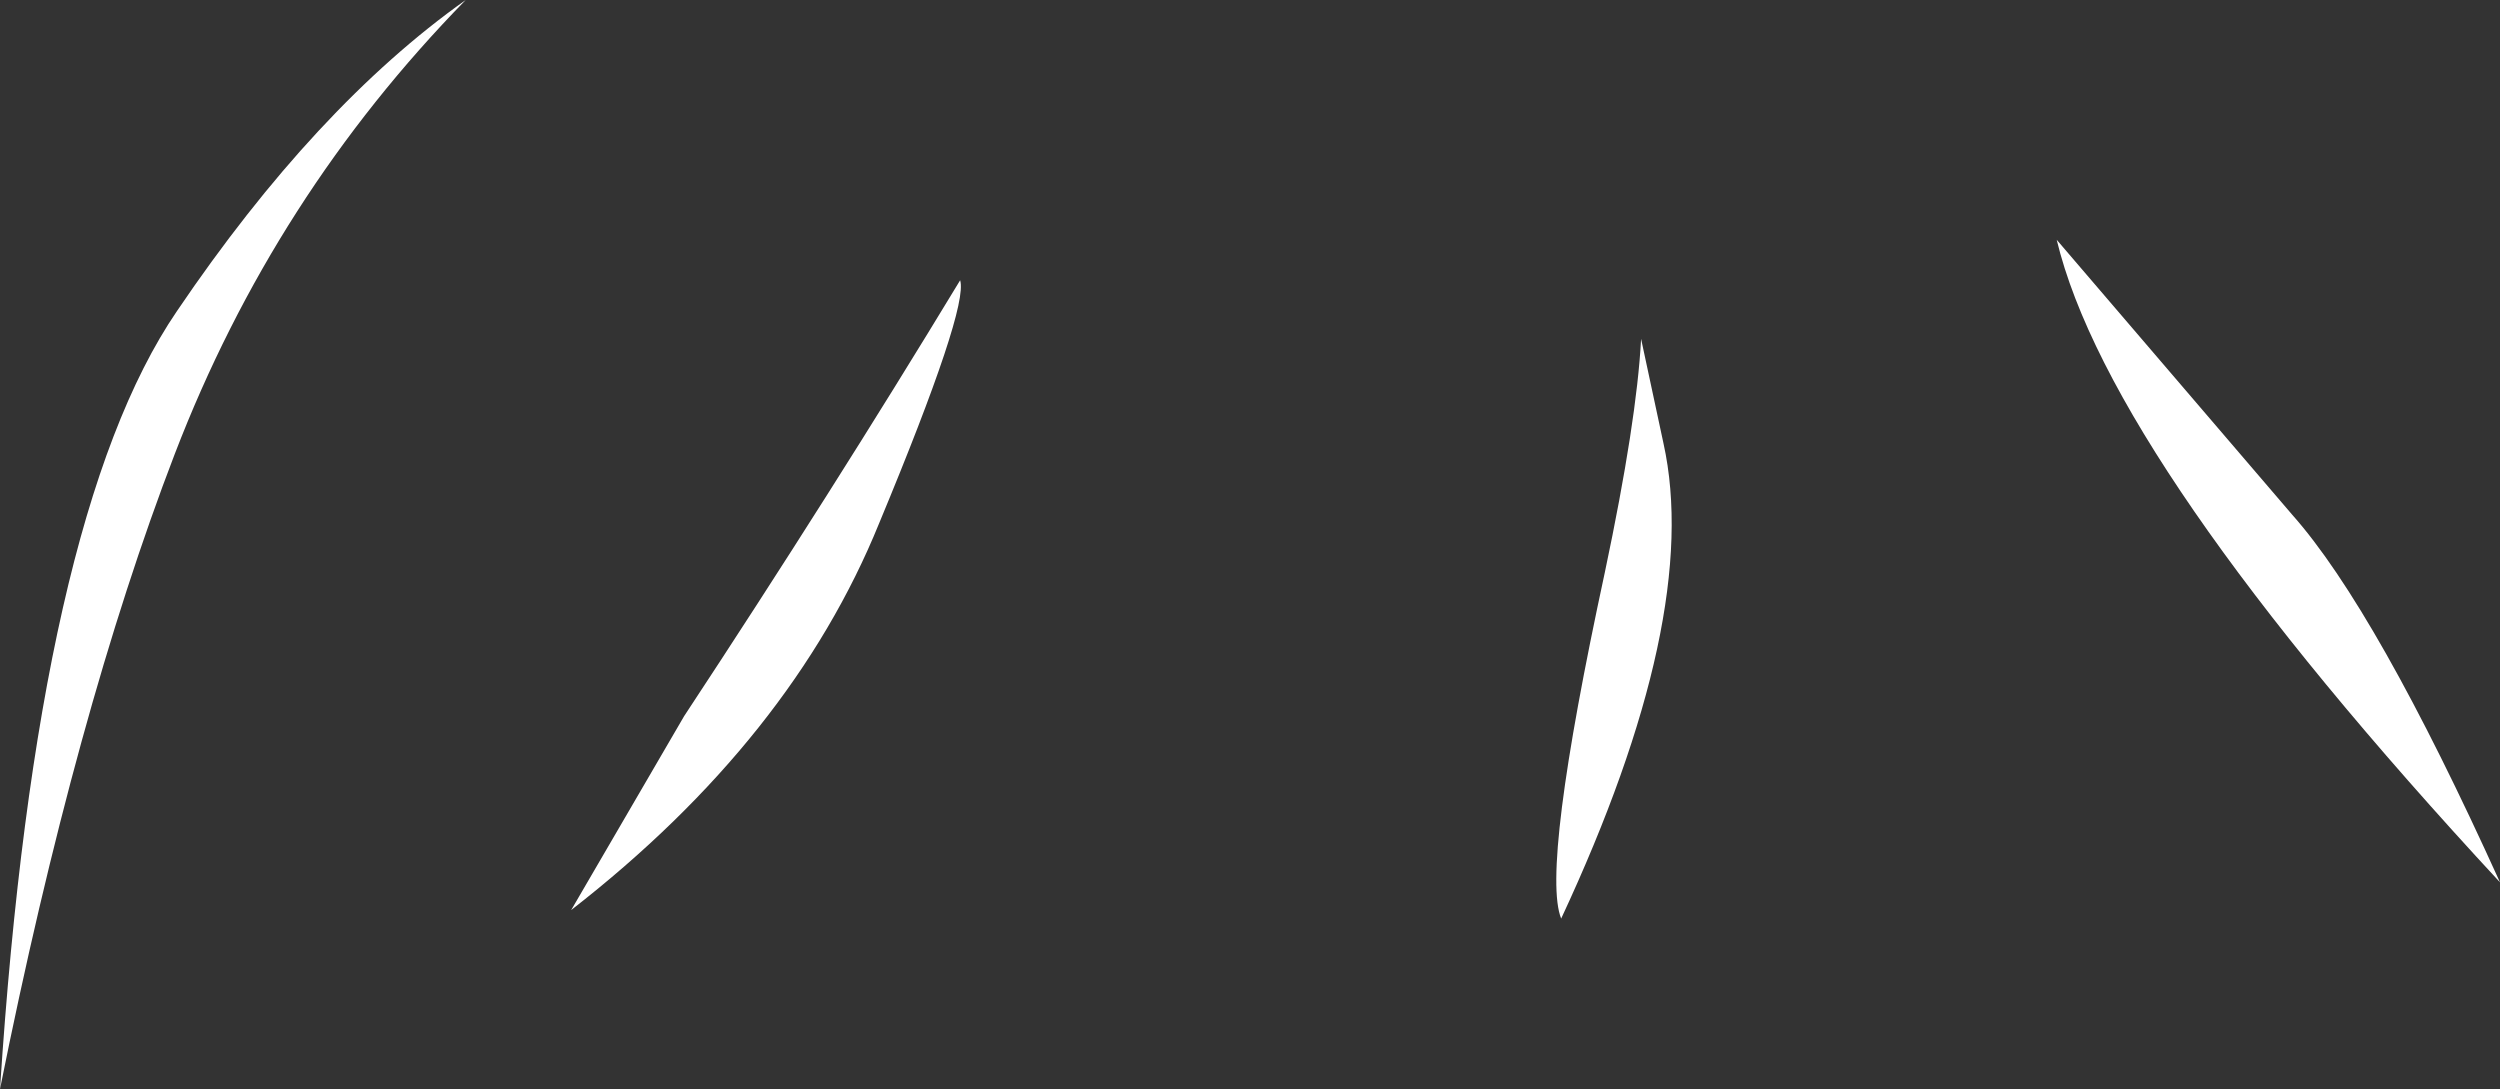 <?xml version="1.0" encoding="UTF-8" standalone="no"?>
<svg xmlns:xlink="http://www.w3.org/1999/xlink" height="51.1px" width="117.3px" xmlns="http://www.w3.org/2000/svg">
  <rect width="100%" height="100%" fill="#333333" stroke="none"/>
  <g transform="matrix(1.0, 0.0, 0.0, 1.0, 98.7, 67.4)">
    <path d="M8.85 -43.25 Q12.8 -38.8 18.6 -26.0 0.3 -45.75 -2.2 -56.15 L8.85 -43.25 M-90.5 -46.1 Q-95.15 -34.0 -98.7 -16.3 -96.95 -43.2 -90.4 -52.8 -83.9 -62.4 -76.85 -67.4 -85.85 -58.2 -90.5 -46.1 M-23.4 -40.55 Q-21.9 -47.65 -21.7 -51.5 L-20.65 -46.6 Q-18.85 -38.45 -25.45 -24.3 -26.4 -26.65 -23.4 -40.55 M-53.65 -54.25 Q-53.25 -52.95 -57.45 -42.85 -61.55 -32.75 -71.9 -24.7 L-66.6 -33.8 Q-59.65 -44.35 -53.65 -54.25" fill="#ffffff" fill-rule="evenodd" stroke="none"/>
  </g>
</svg>
